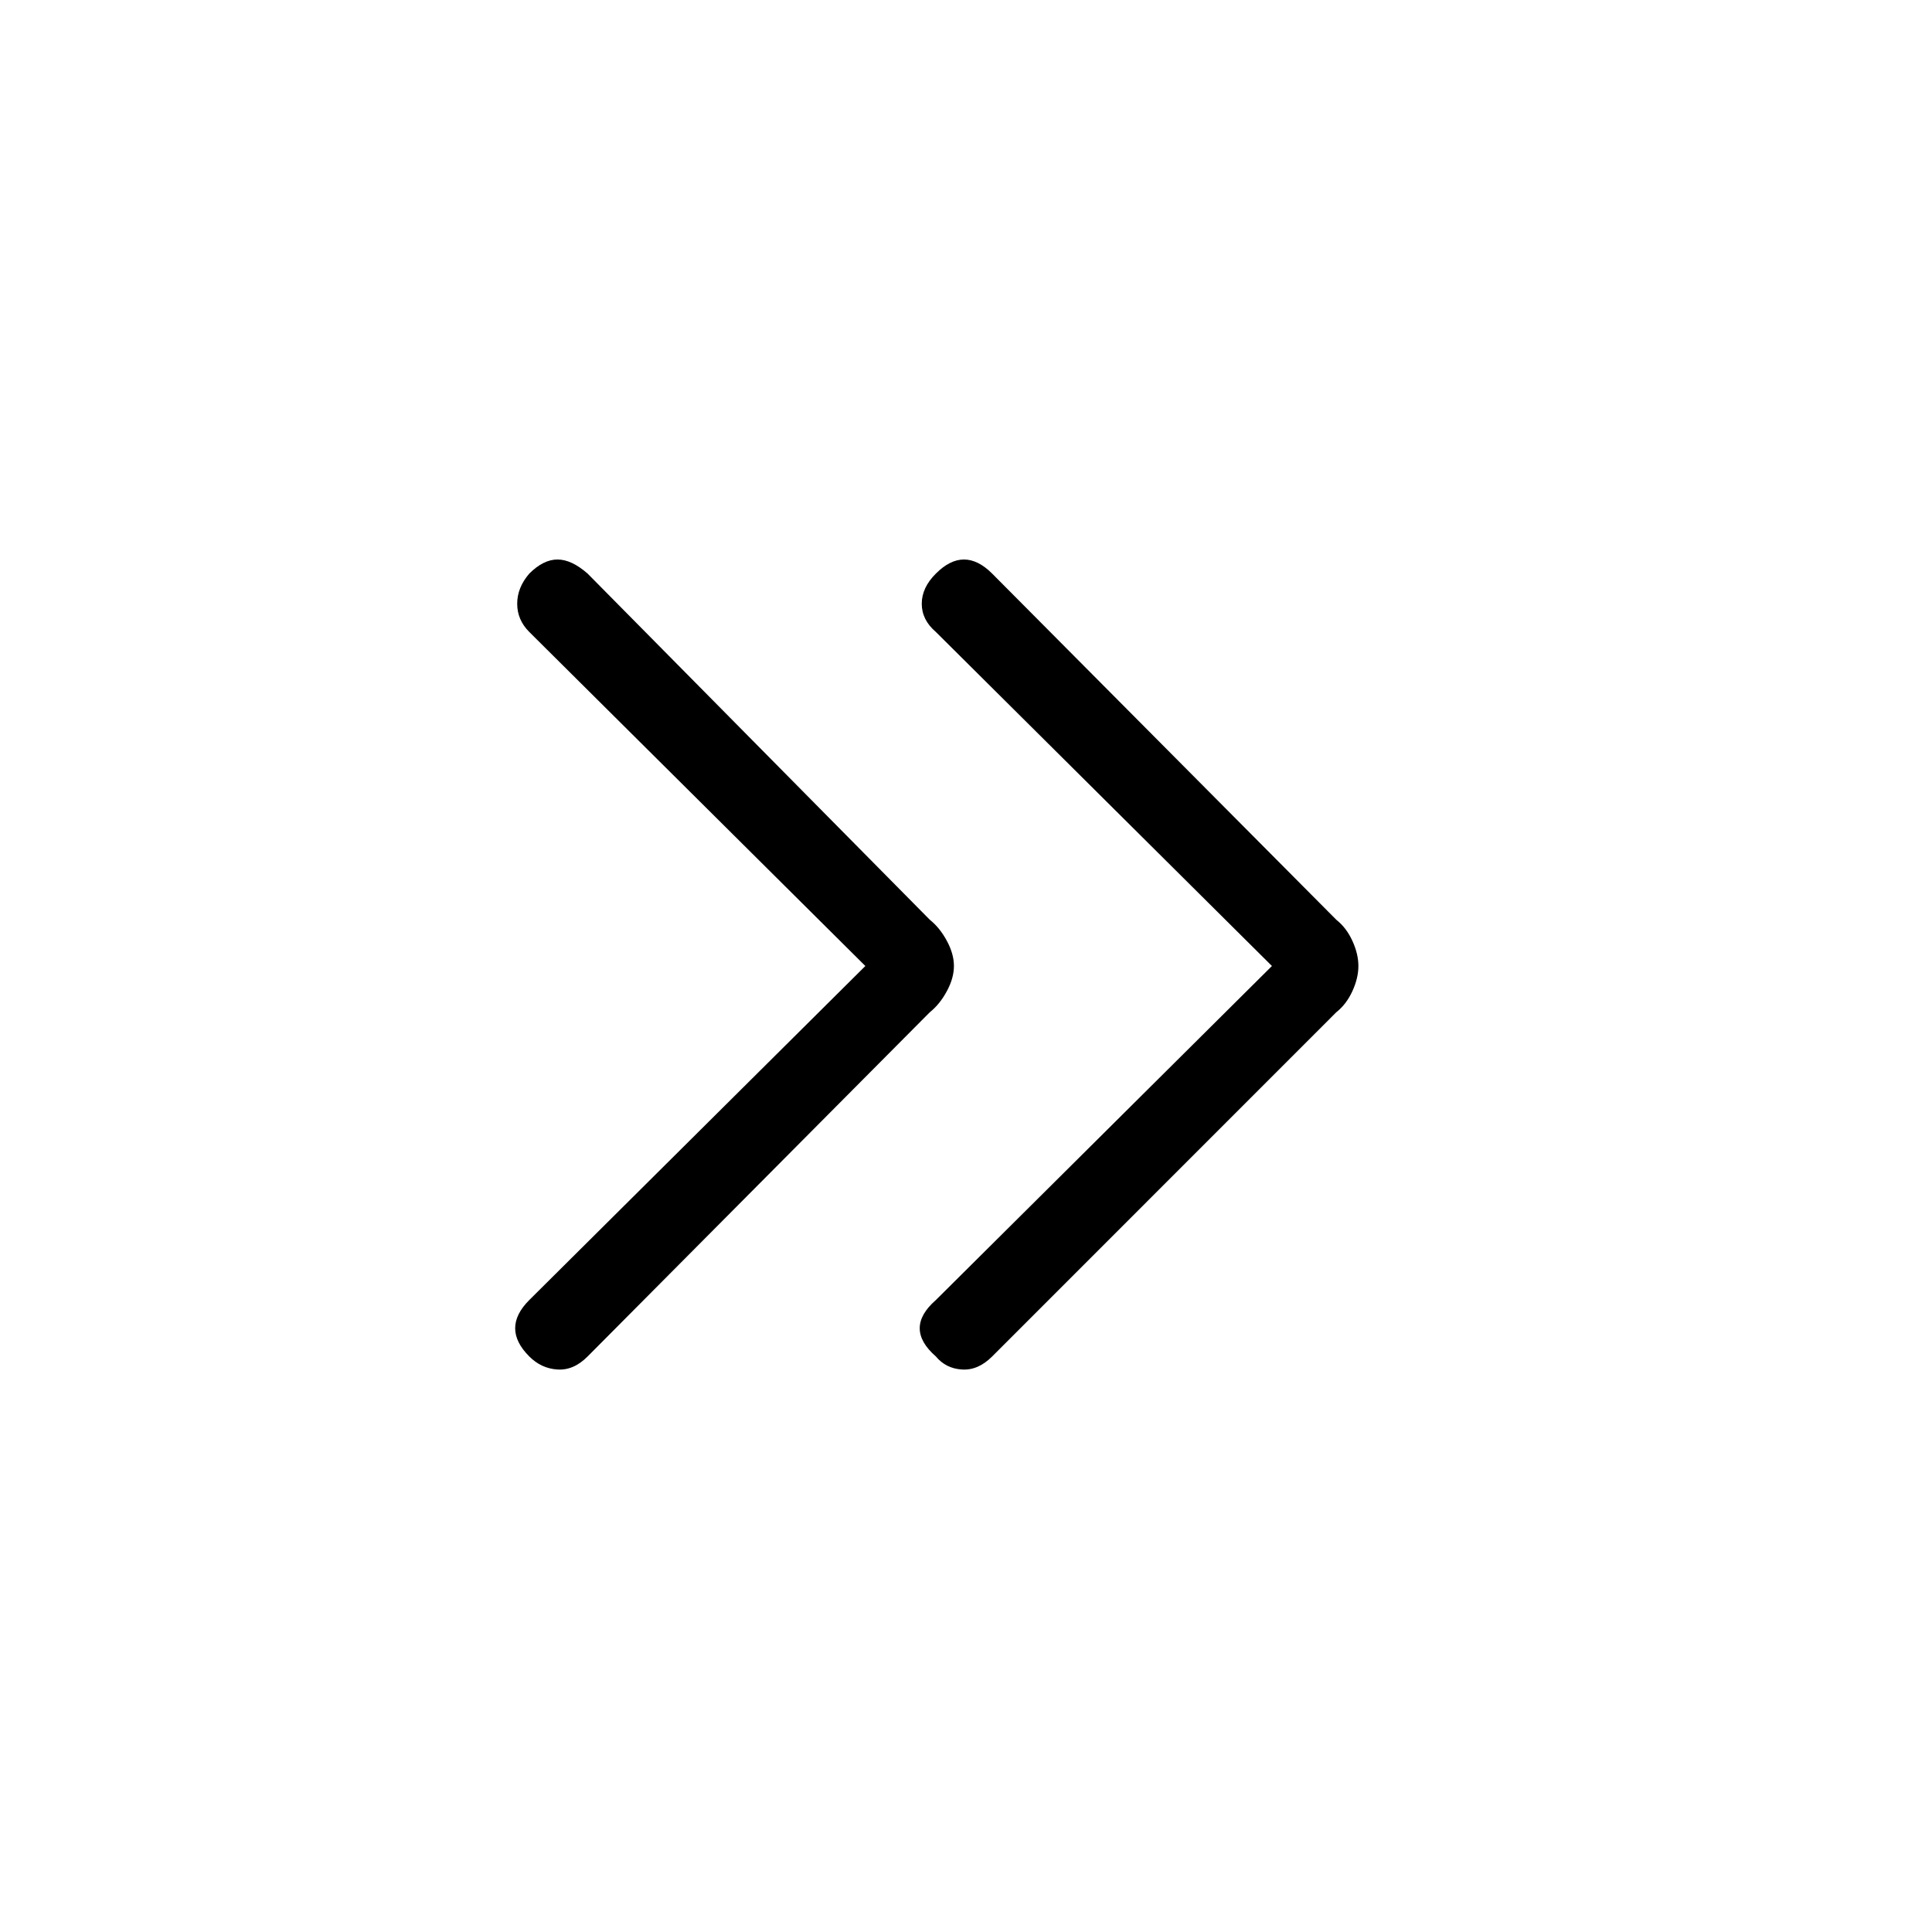 <svg xmlns="http://www.w3.org/2000/svg" height="20" width="20"><path d="M5.479 14.042q-.146-.146-.146-.292t.146-.292L8.958 10 5.479 6.542q-.125-.125-.125-.292 0-.167.125-.312.146-.146.292-.146t.312.146l3.542 3.583q.104.083.177.219.073.135.073.26t-.073.26q-.073.136-.177.219l-3.542 3.563q-.145.146-.312.135-.167-.01-.292-.135Zm4.209 0q-.167-.146-.167-.292t.167-.292L13.167 10 9.688 6.542q-.146-.125-.146-.292 0-.167.146-.312.145-.146.291-.146t.292.146l3.562 3.583q.105.083.167.219.062.135.062.26t-.062.26q-.062.136-.167.219l-3.562 3.563q-.146.146-.313.135-.166-.01-.27-.135Z"/></svg>